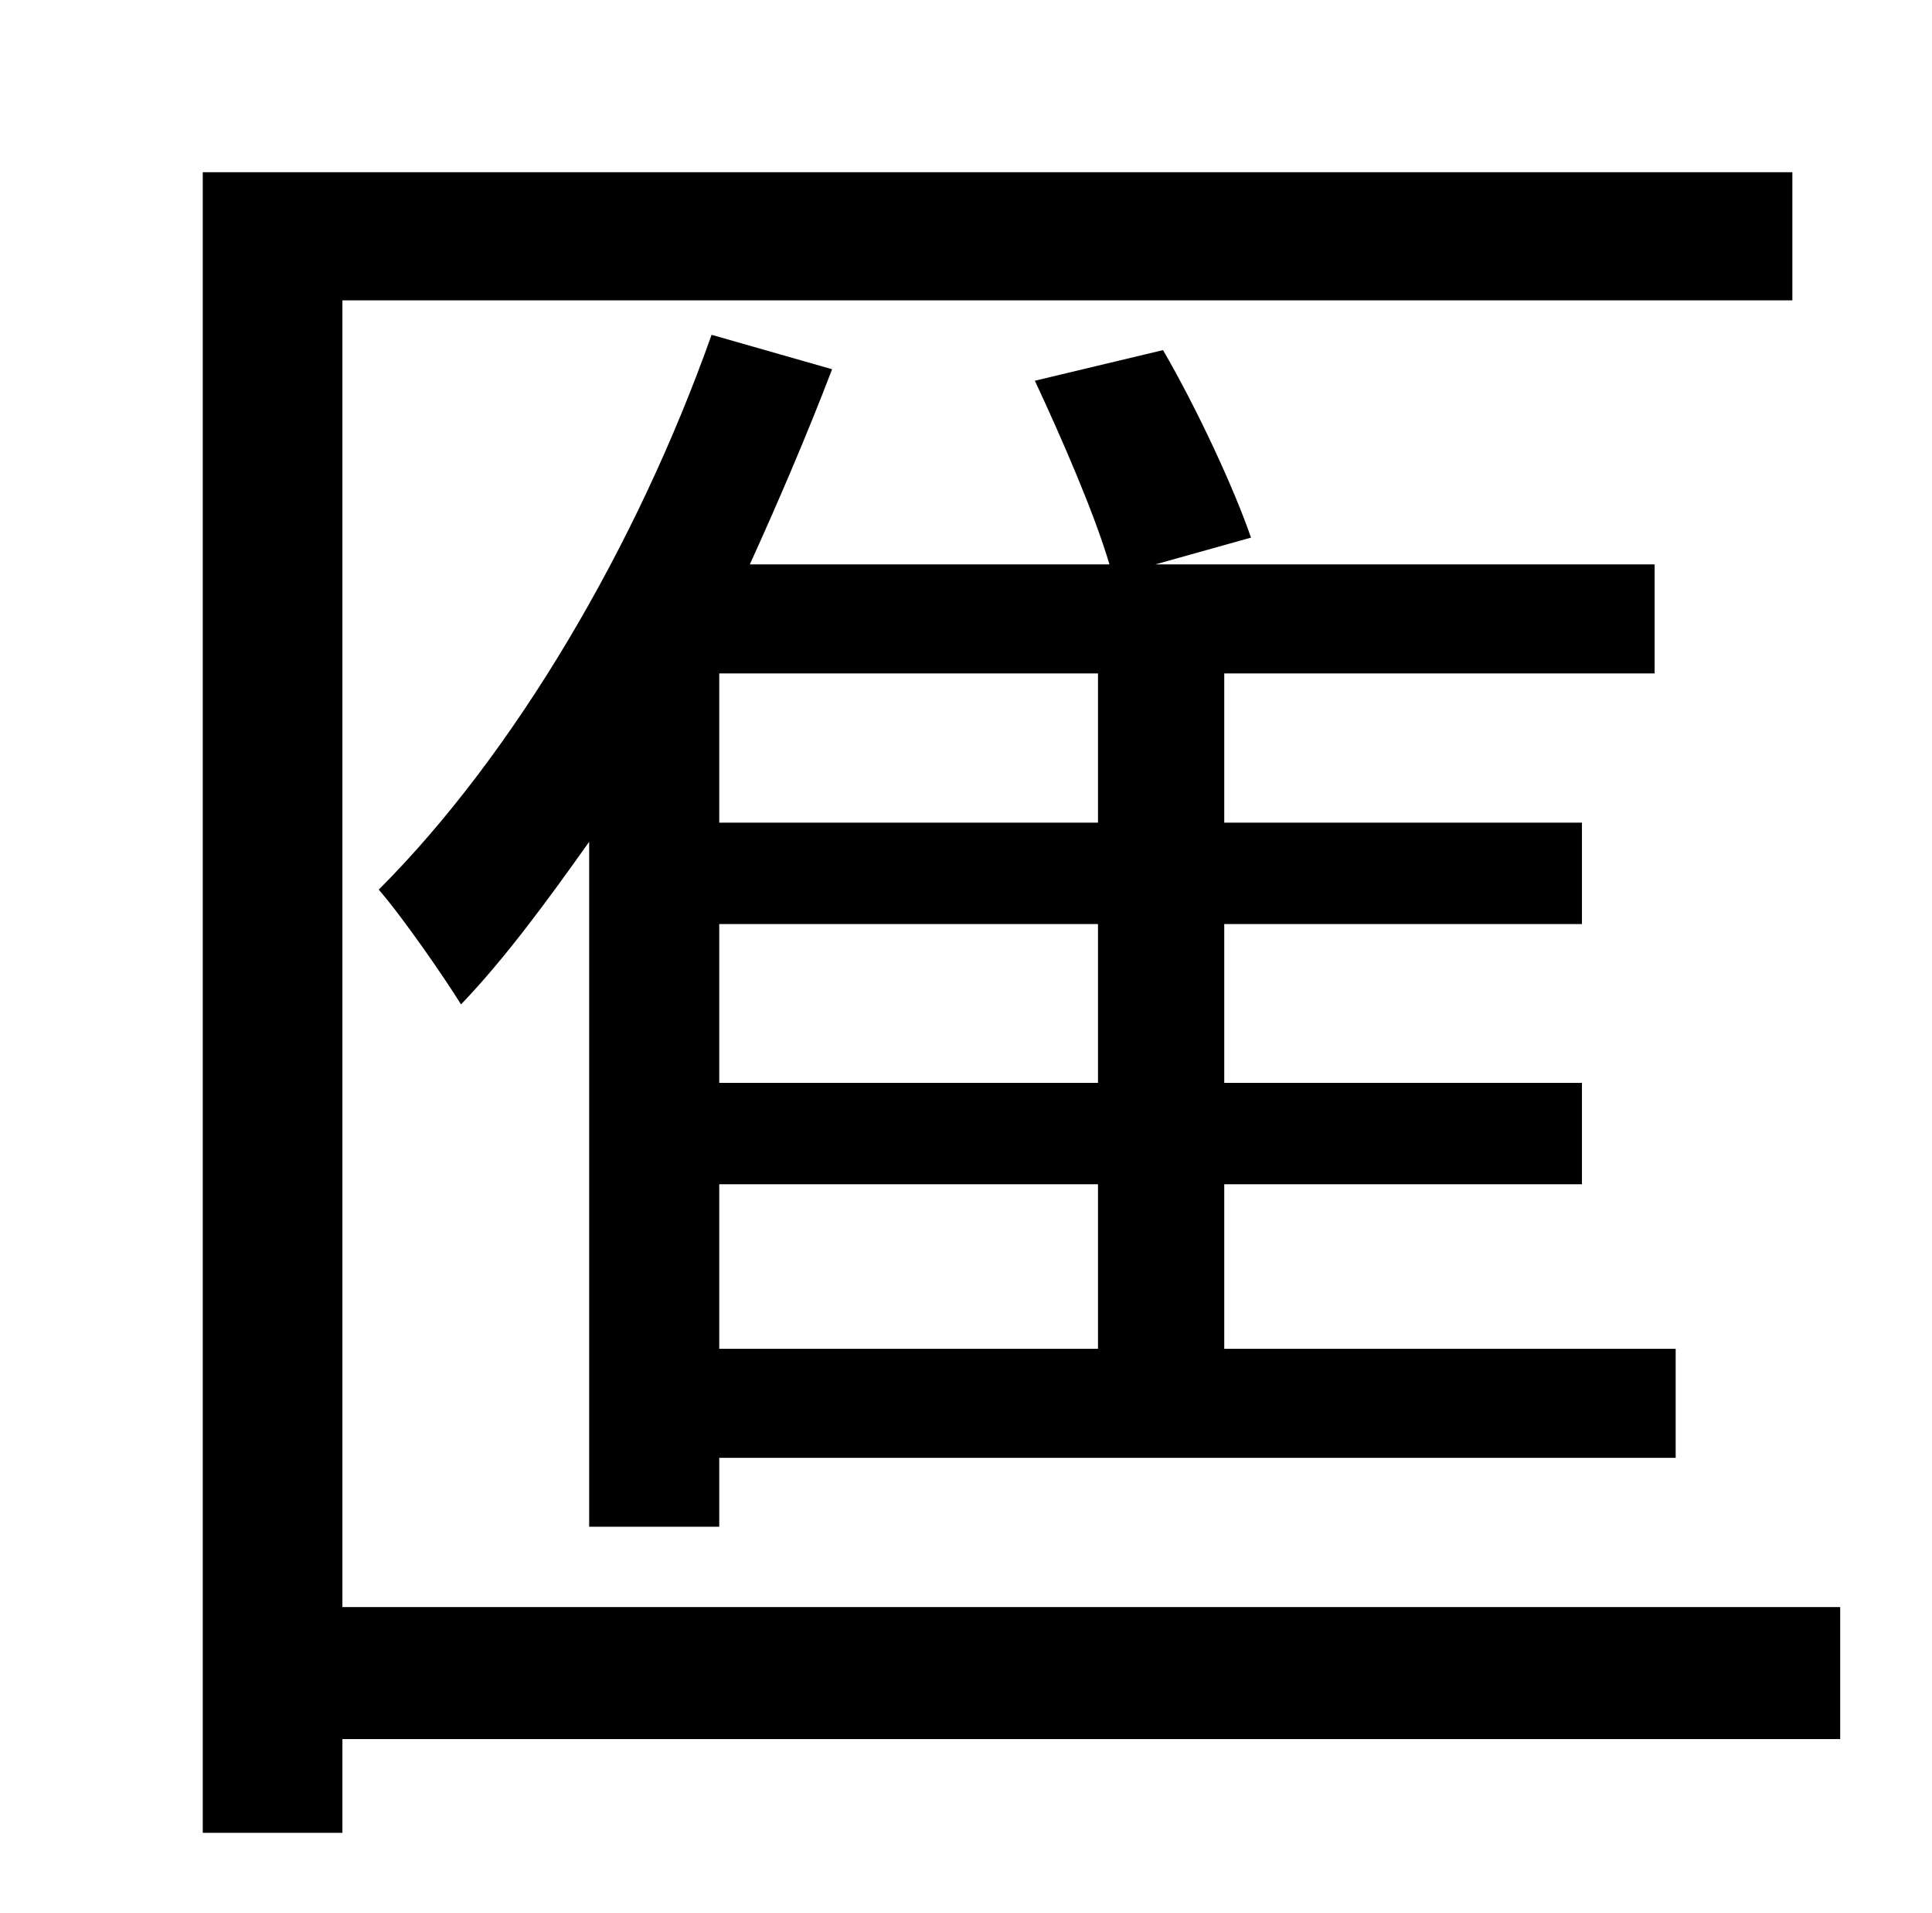 <?xml version="1.0" standalone="no"?>
<!DOCTYPE svg PUBLIC "-//W3C//DTD SVG 1.1//EN" "http://www.w3.org/Graphics/SVG/1.1/DTD/svg11.dtd" >
<svg xmlns="http://www.w3.org/2000/svg" xmlns:xlink="http://www.w3.org/1999/xlink" version="1.1" viewBox="-10 0 1010 1000">
   <path fill="currentColor"
d="M952 840v69h-783v49h-73v-868h831v67h-758v683h783zM564 430v-78h-198v78h198zM564 566v-83h-198v83h198zM564 705v-86h-198v86h198zM366 798h-68v-358c-22 31 -44 61 -67 85c-8 -13 -30 -45 -43 -60c71 -71 135 -180 174 -290l63 18c-13 34 -28 69 -43 102h188
c-8 -27 -25 -66 -39 -96l67 -16c18 31 37 72 46 98l-50 14h261v57h-225v78h187v53h-187v83h187v53h-187v86h236v57h-500v36z" />
</svg>
